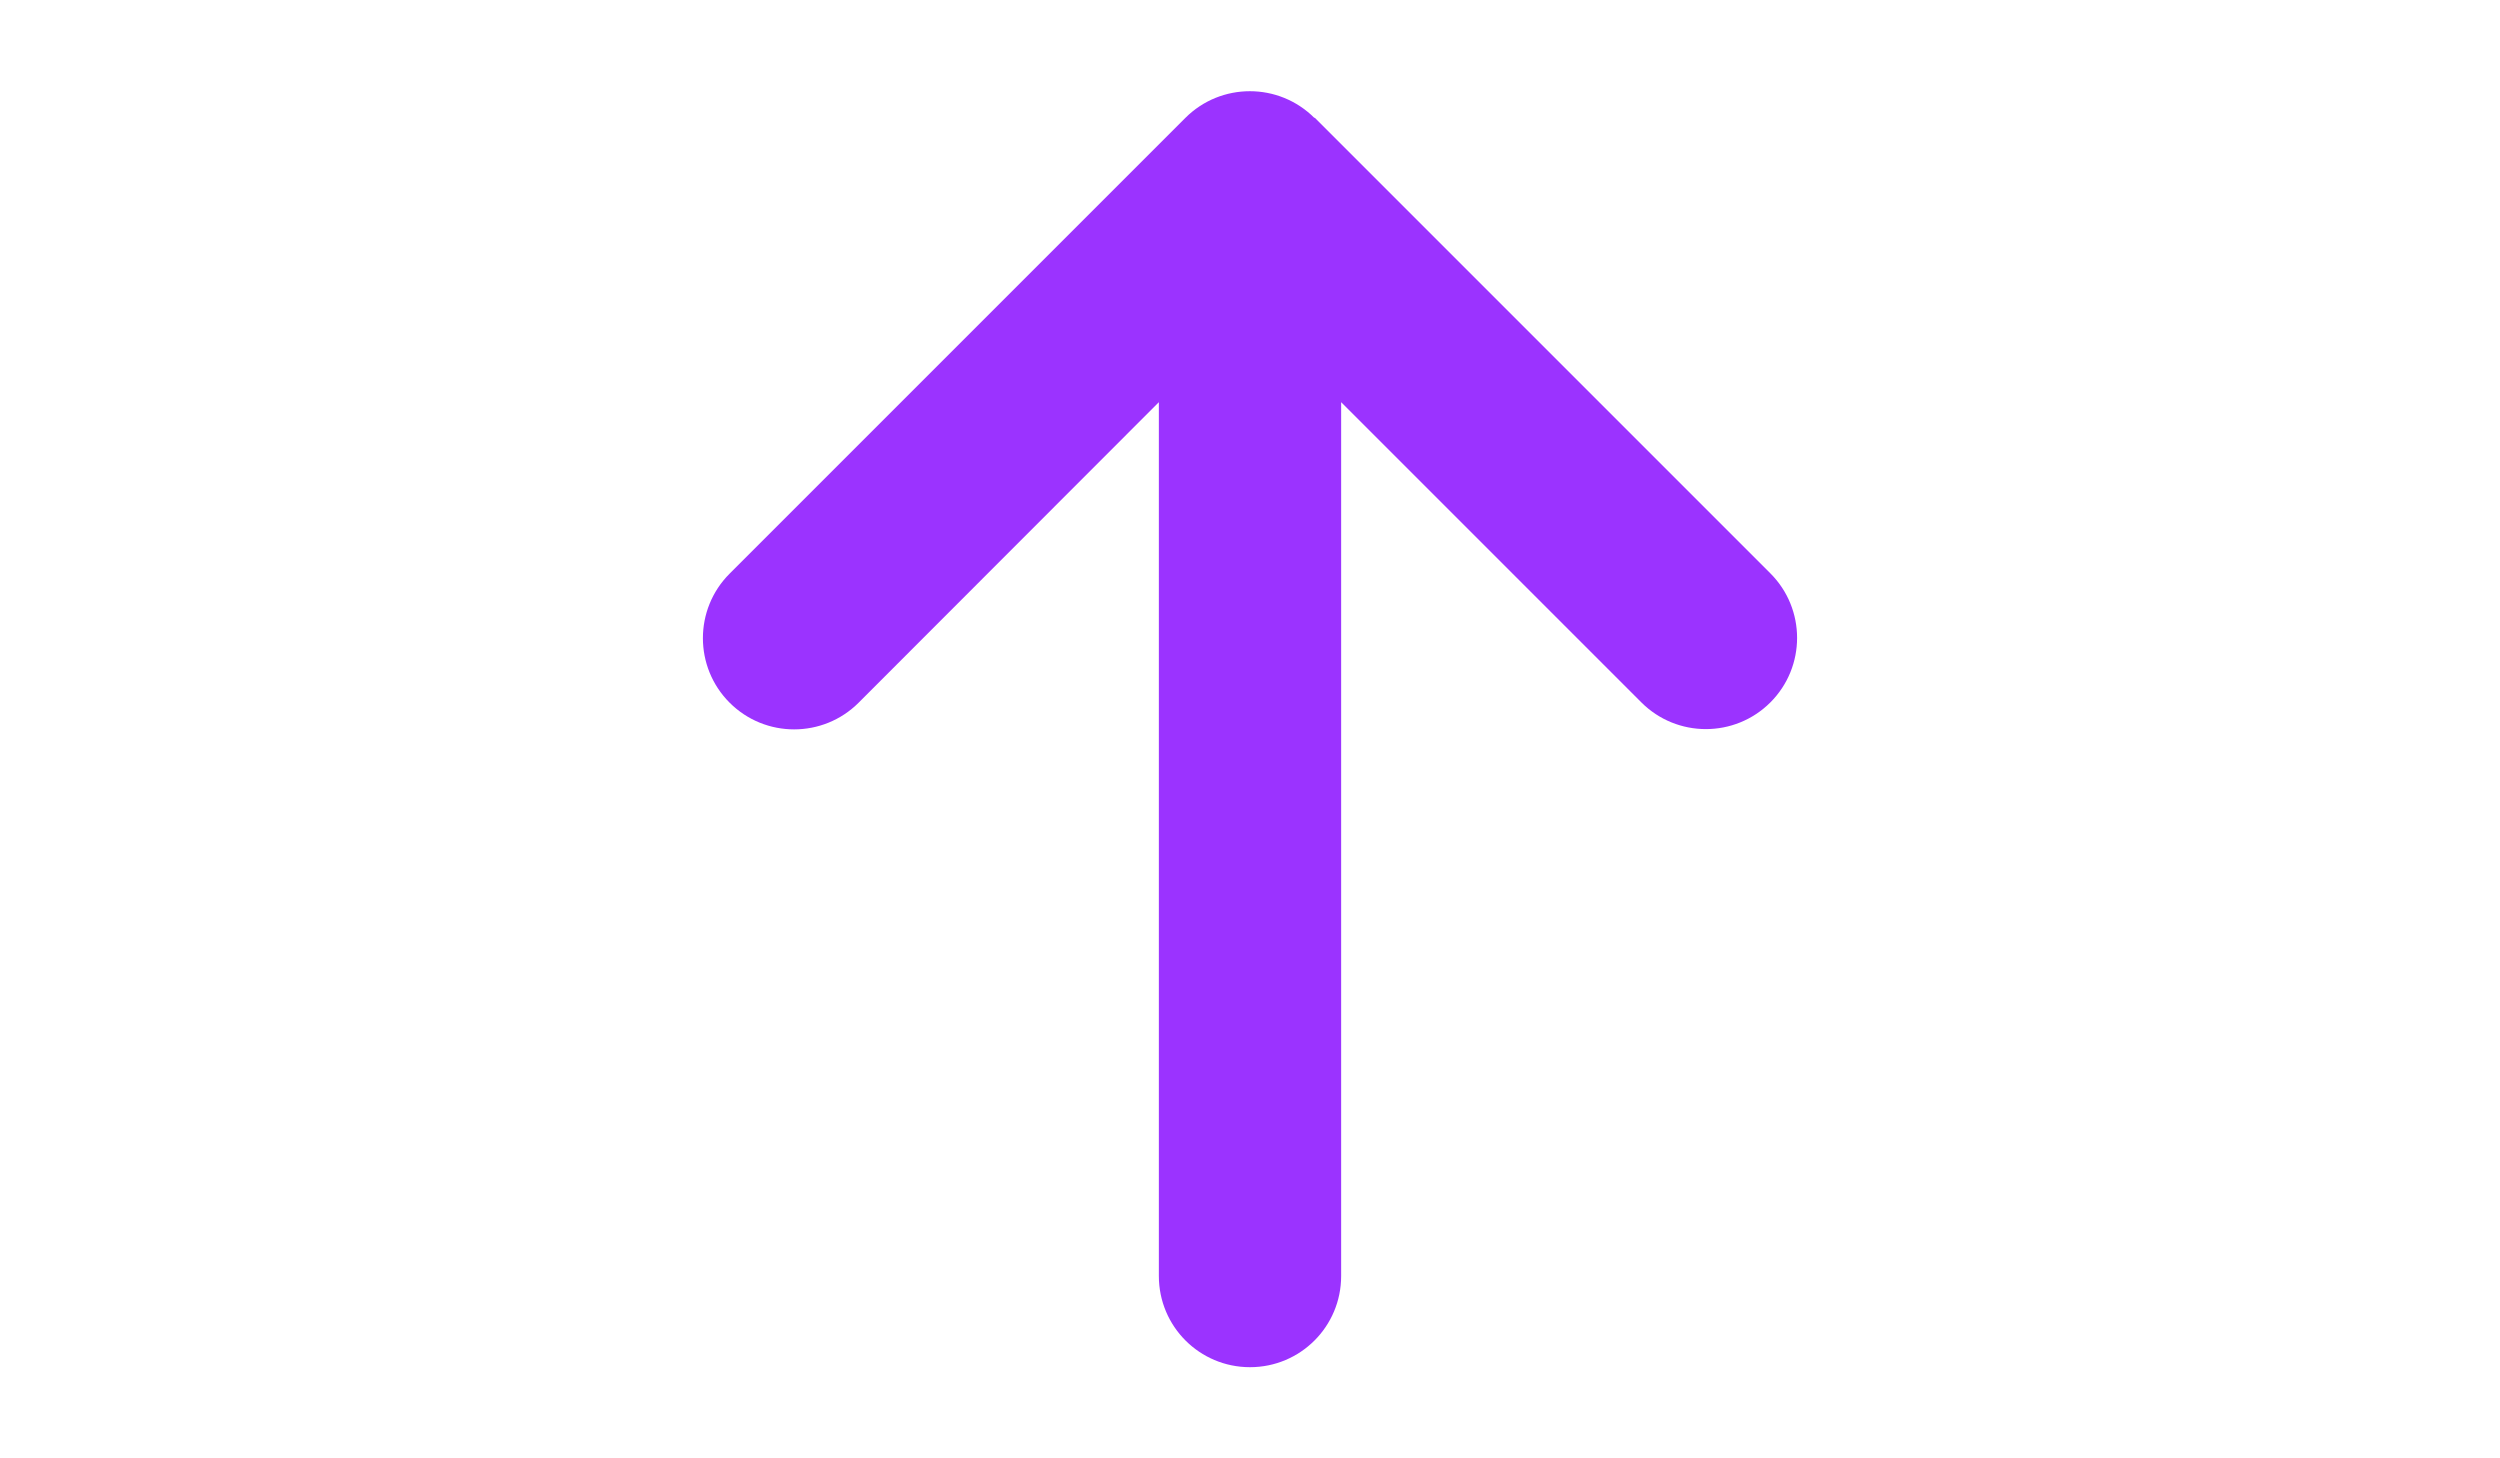 <?xml version="1.0" encoding="utf-8"?>
<!-- Generator: Adobe Illustrator 16.0.0, SVG Export Plug-In . SVG Version: 6.00 Build 0)  -->
<!DOCTYPE svg PUBLIC "-//W3C//DTD SVG 1.1//EN" "http://www.w3.org/Graphics/SVG/1.1/DTD/svg11.dtd">
<svg version="1.1" id="Layer_1" xmlns="http://www.w3.org/2000/svg" xmlns:xlink="http://www.w3.org/1999/xlink" x="0px" y="0px"
	 width="960px" height="560px" viewBox="0 0 960 560" enable-background="new 0 0 960 560" xml:space="preserve">
<path fill="#9B33FF" d="M504.719,45.281c-13.672-13.672-35.875-13.672-49.547,0l-175,175c-13.672,13.672-13.672,35.875,0,49.547
	s35.875,13.672,49.547,0L445,154.438V490c0,19.359,15.641,35,35,35s35-15.641,35-35V154.438l115.281,115.281
	c13.672,13.672,35.875,13.672,49.547,0s13.672-35.875,0-49.547l-175-175L504.719,45.281z"/>
</svg>

